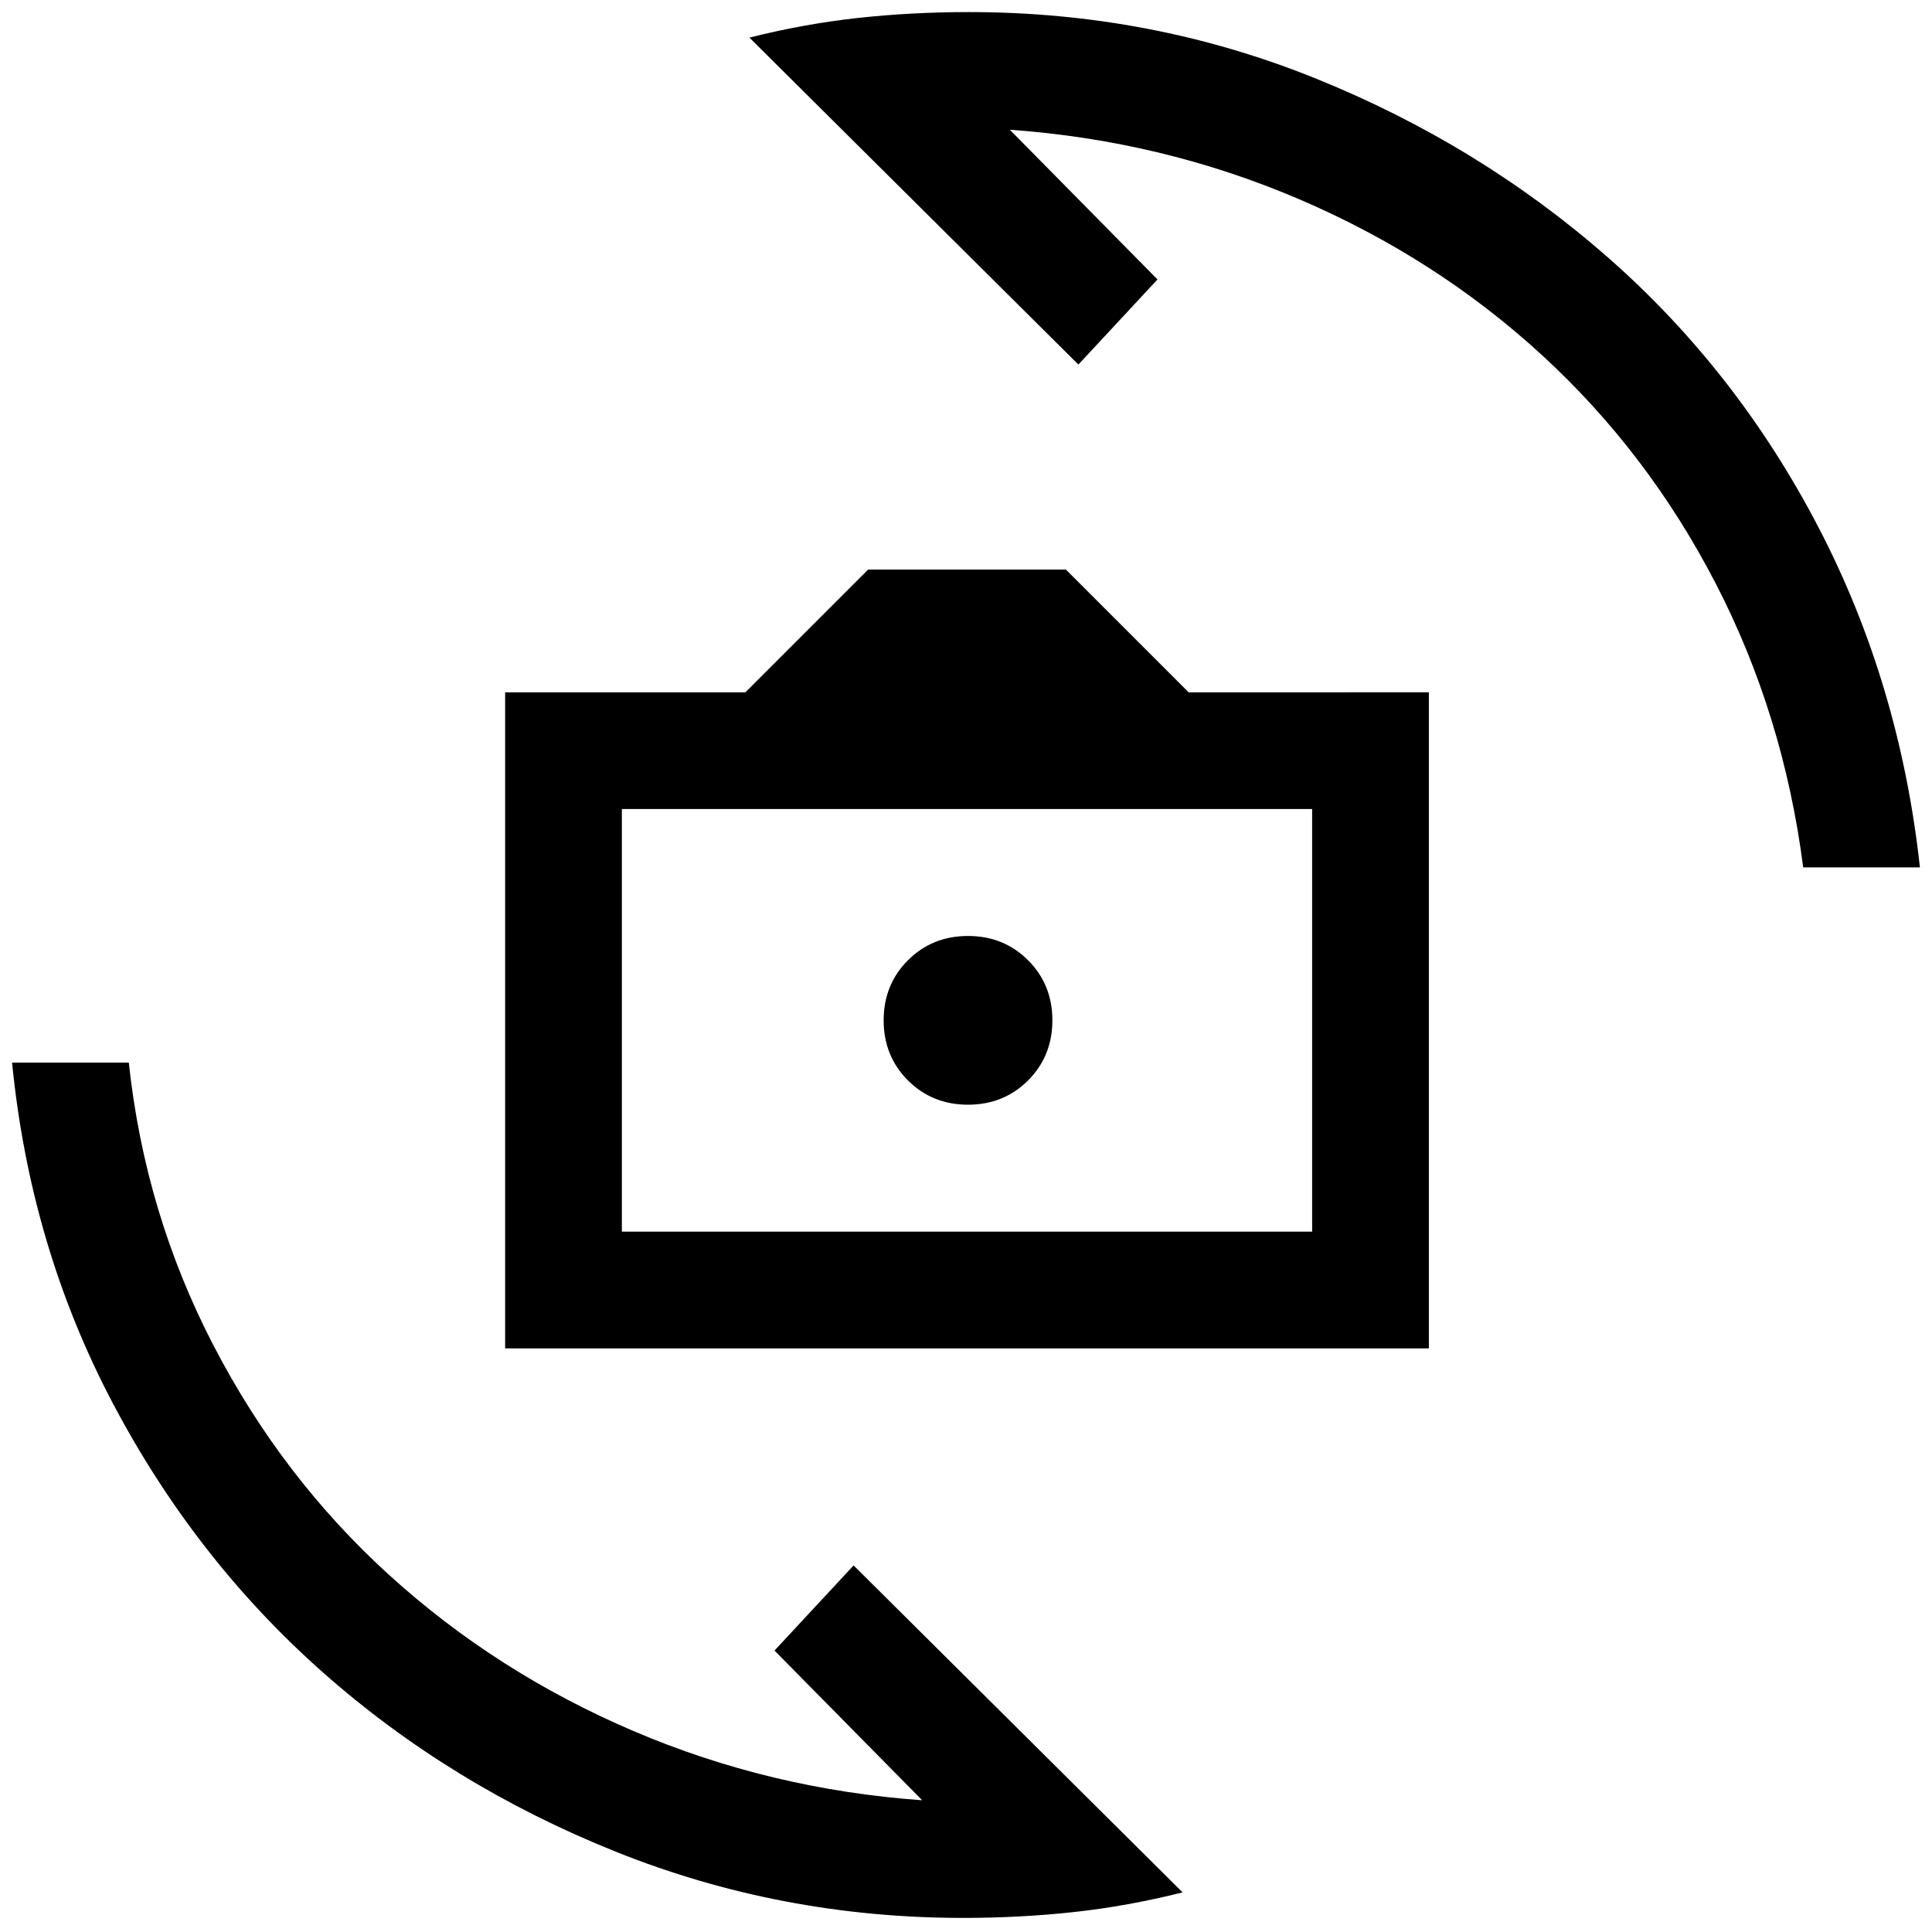 <svg xmlns="http://www.w3.org/2000/svg" height="20" viewBox="0 -960 960 960" width="20"><path d="M251-290v-326h119.38l61-61h98.24l61 61H710v326H251Zm58-58h343v-210H309v210Zm172-63.08q17.77 0 29.85-12.07 12.07-12.08 12.07-29.85 0-17.77-12.07-29.85-12.08-12.07-29.85-12.07-17.77 0-29.85 12.07-12.07 12.08-12.07 29.85 0 17.77 12.07 29.85 12.08 12.07 29.85 12.07ZM372.38-941.31q27.16-6.84 53.93-9.77 26.77-2.92 55.15-2.92 90.54 0 172.12 32.92 81.57 32.93 145.57 89.16T903.58-698Q944-620.31 954-529h-58q-9.77-75.85-43.46-141.04t-86.42-113.58Q713.38-832 645.38-861.08q-68-29.07-143.61-34.46l73.38 74.39-39.3 42.3-163.47-162.46ZM587.62-19.69q-27.16 6.84-53.93 9.77Q506.92-7 478.54-7 388-7 305.92-39.92q-82.07-32.93-145.57-89.16T55.92-263Q15-340.69 6-432h58q8 74.85 42.08 140.54 34.07 65.69 87.3 114.08Q246.62-129 314.62-99.92q68 29.07 143.61 34.46l-73.38-74.39 39.3-42.3L587.62-19.69ZM483-454Z"/></svg>